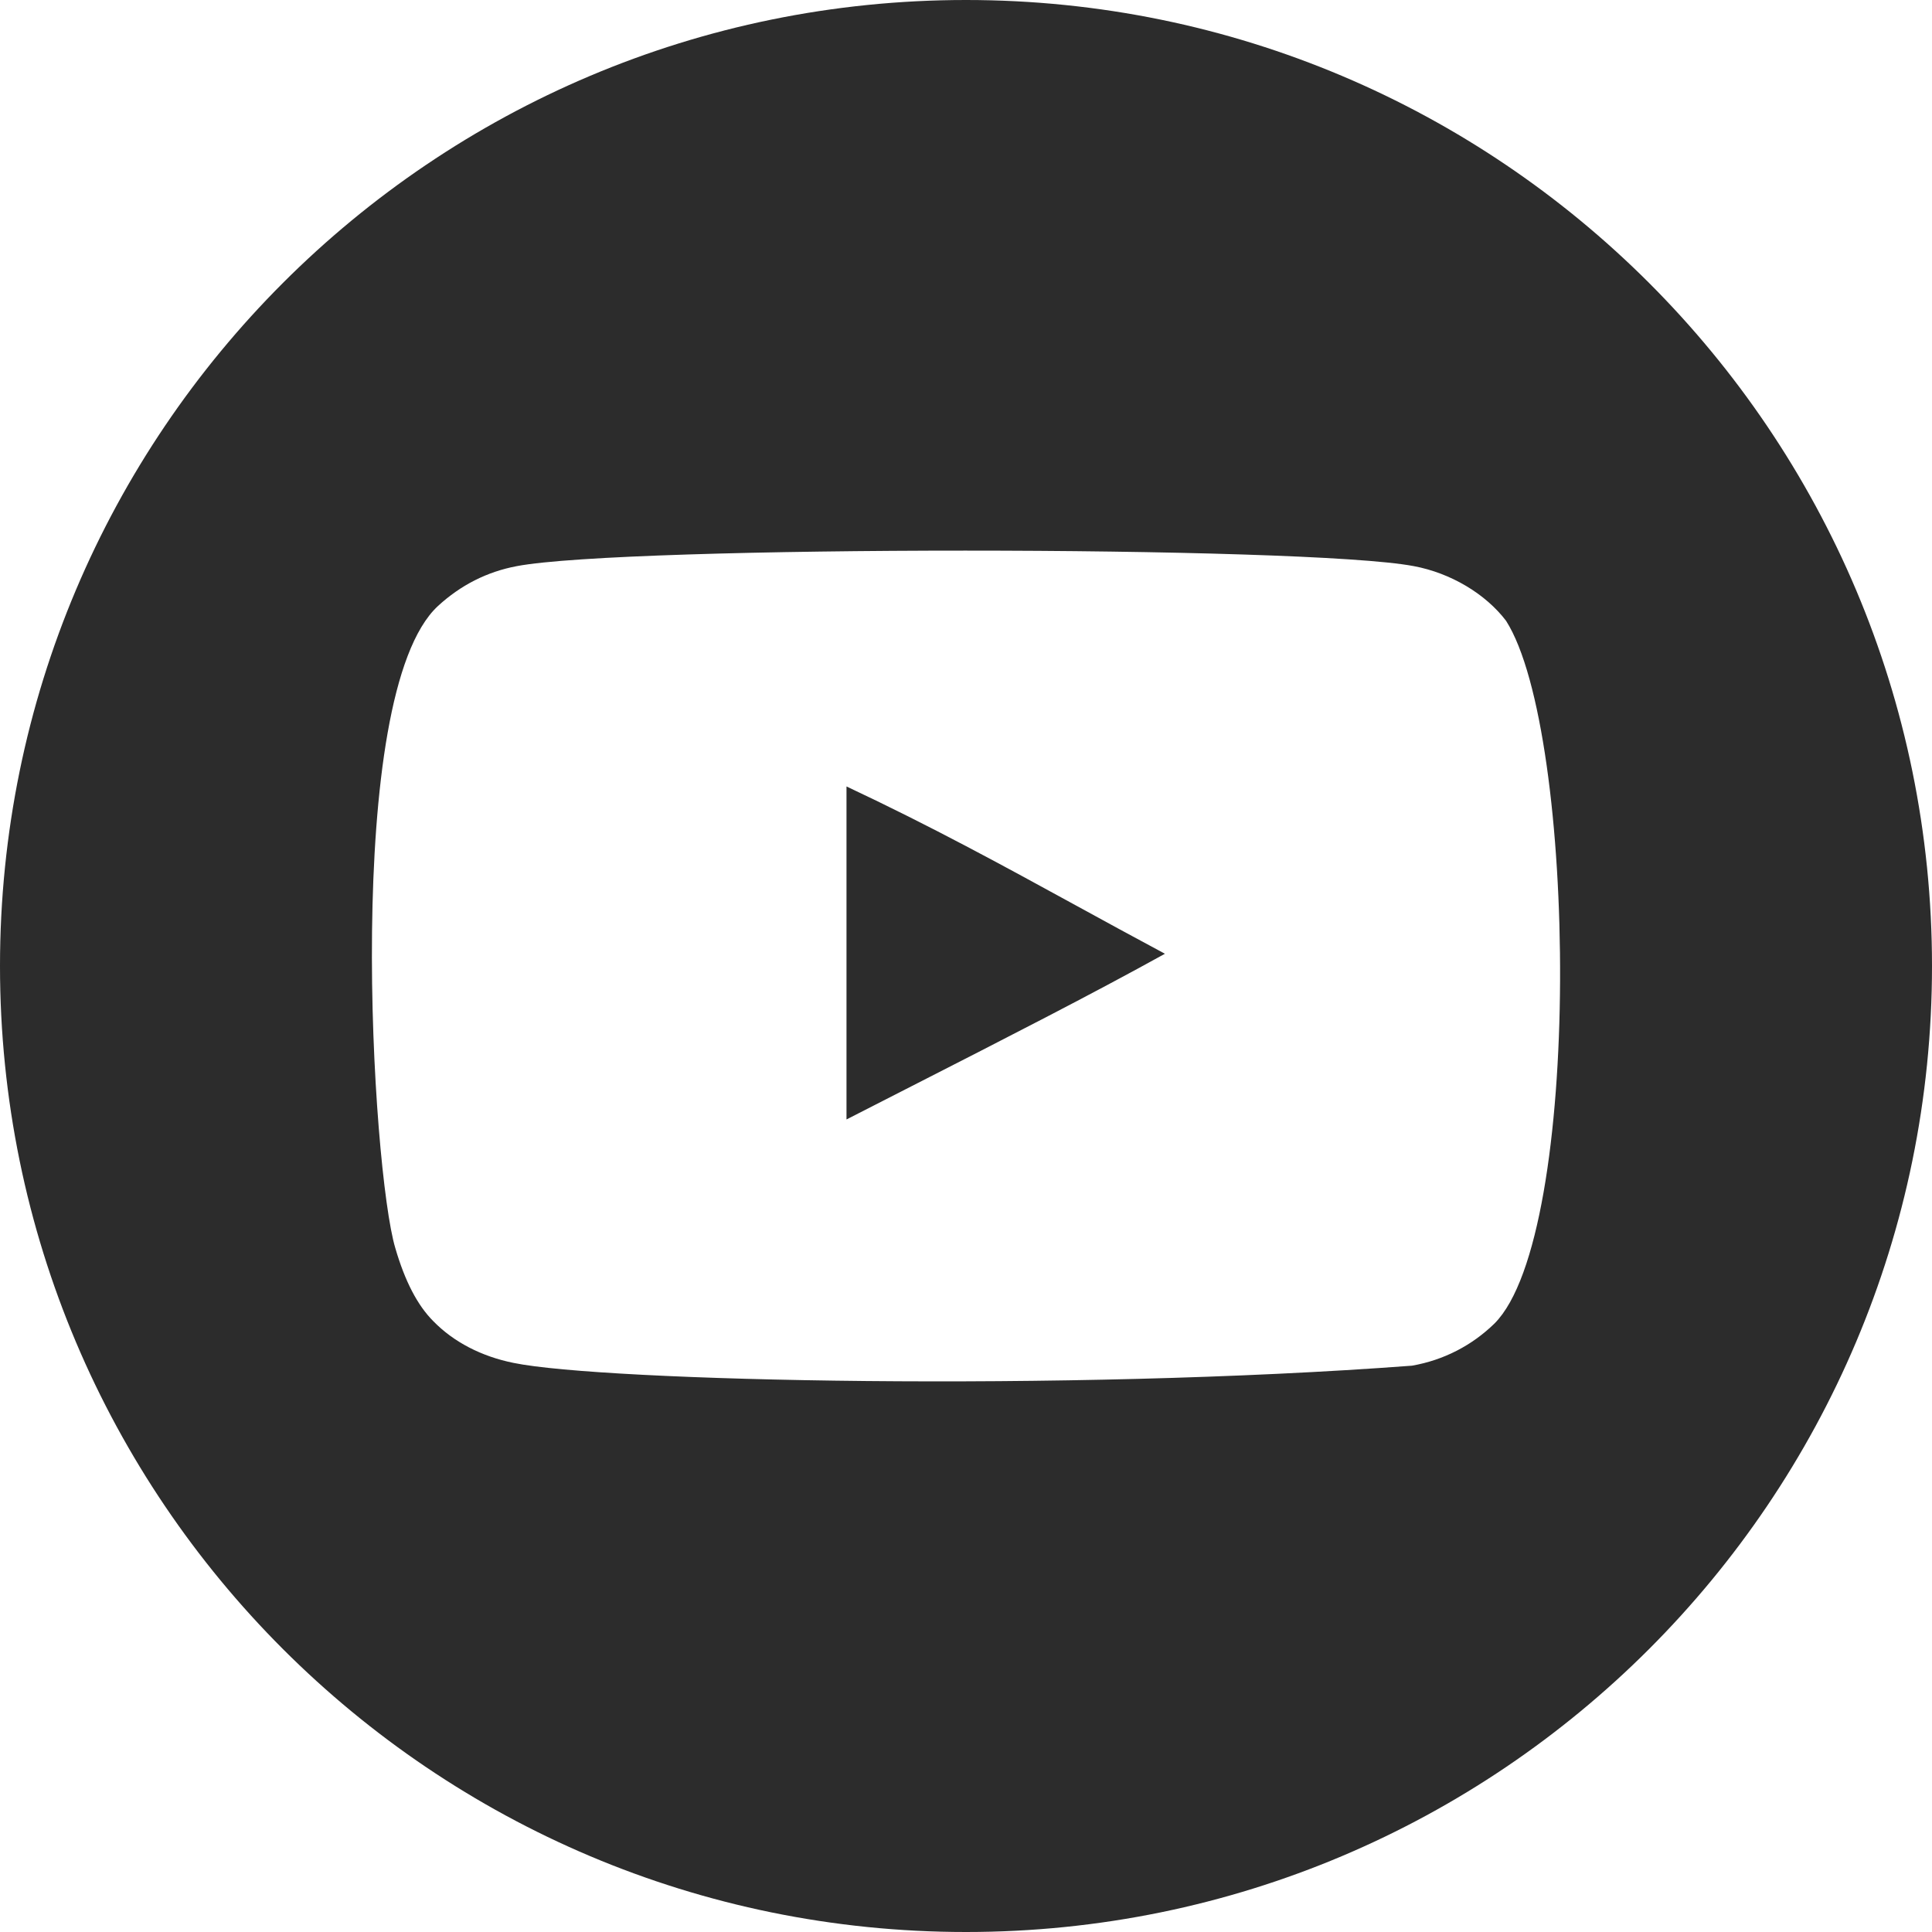 <svg width="800" height="800" viewBox="0 0 800 800" fill="none" xmlns="http://www.w3.org/2000/svg">
<path fill-rule="evenodd" clip-rule="evenodd" d="M400 800C620.914 800 800 620.914 800 400C800 179.086 620.914 0 400 0C179.086 0 0 179.086 0 400C0 620.914 179.086 800 400 800ZM350.516 325.654V463.544C359.631 458.878 368.635 454.283 377.494 449.762C416.264 429.978 452.233 411.625 482.372 394.929C469.762 388.191 457.7 381.59 445.786 375.07C415.285 358.377 385.758 342.218 350.516 325.654ZM585.437 234.423C600.777 237.29 615.185 245.95 623.639 257.075C652.995 303.241 655.494 511.423 618.836 548.033C609.597 557.05 597.885 563.198 584.652 565.501C441.034 576.308 249.779 572.02 212.655 564.35C199.398 561.679 187.857 555.723 179.428 547.073C172.885 540.53 167.69 530.563 163.671 516.743C154.115 484.813 141.691 287.701 181.339 250.944C190.748 242.294 201.702 236.727 214.003 234.423C259.066 225.847 540.349 225.871 585.437 234.423Z" fill="#2C2C2C"/>
</svg>
